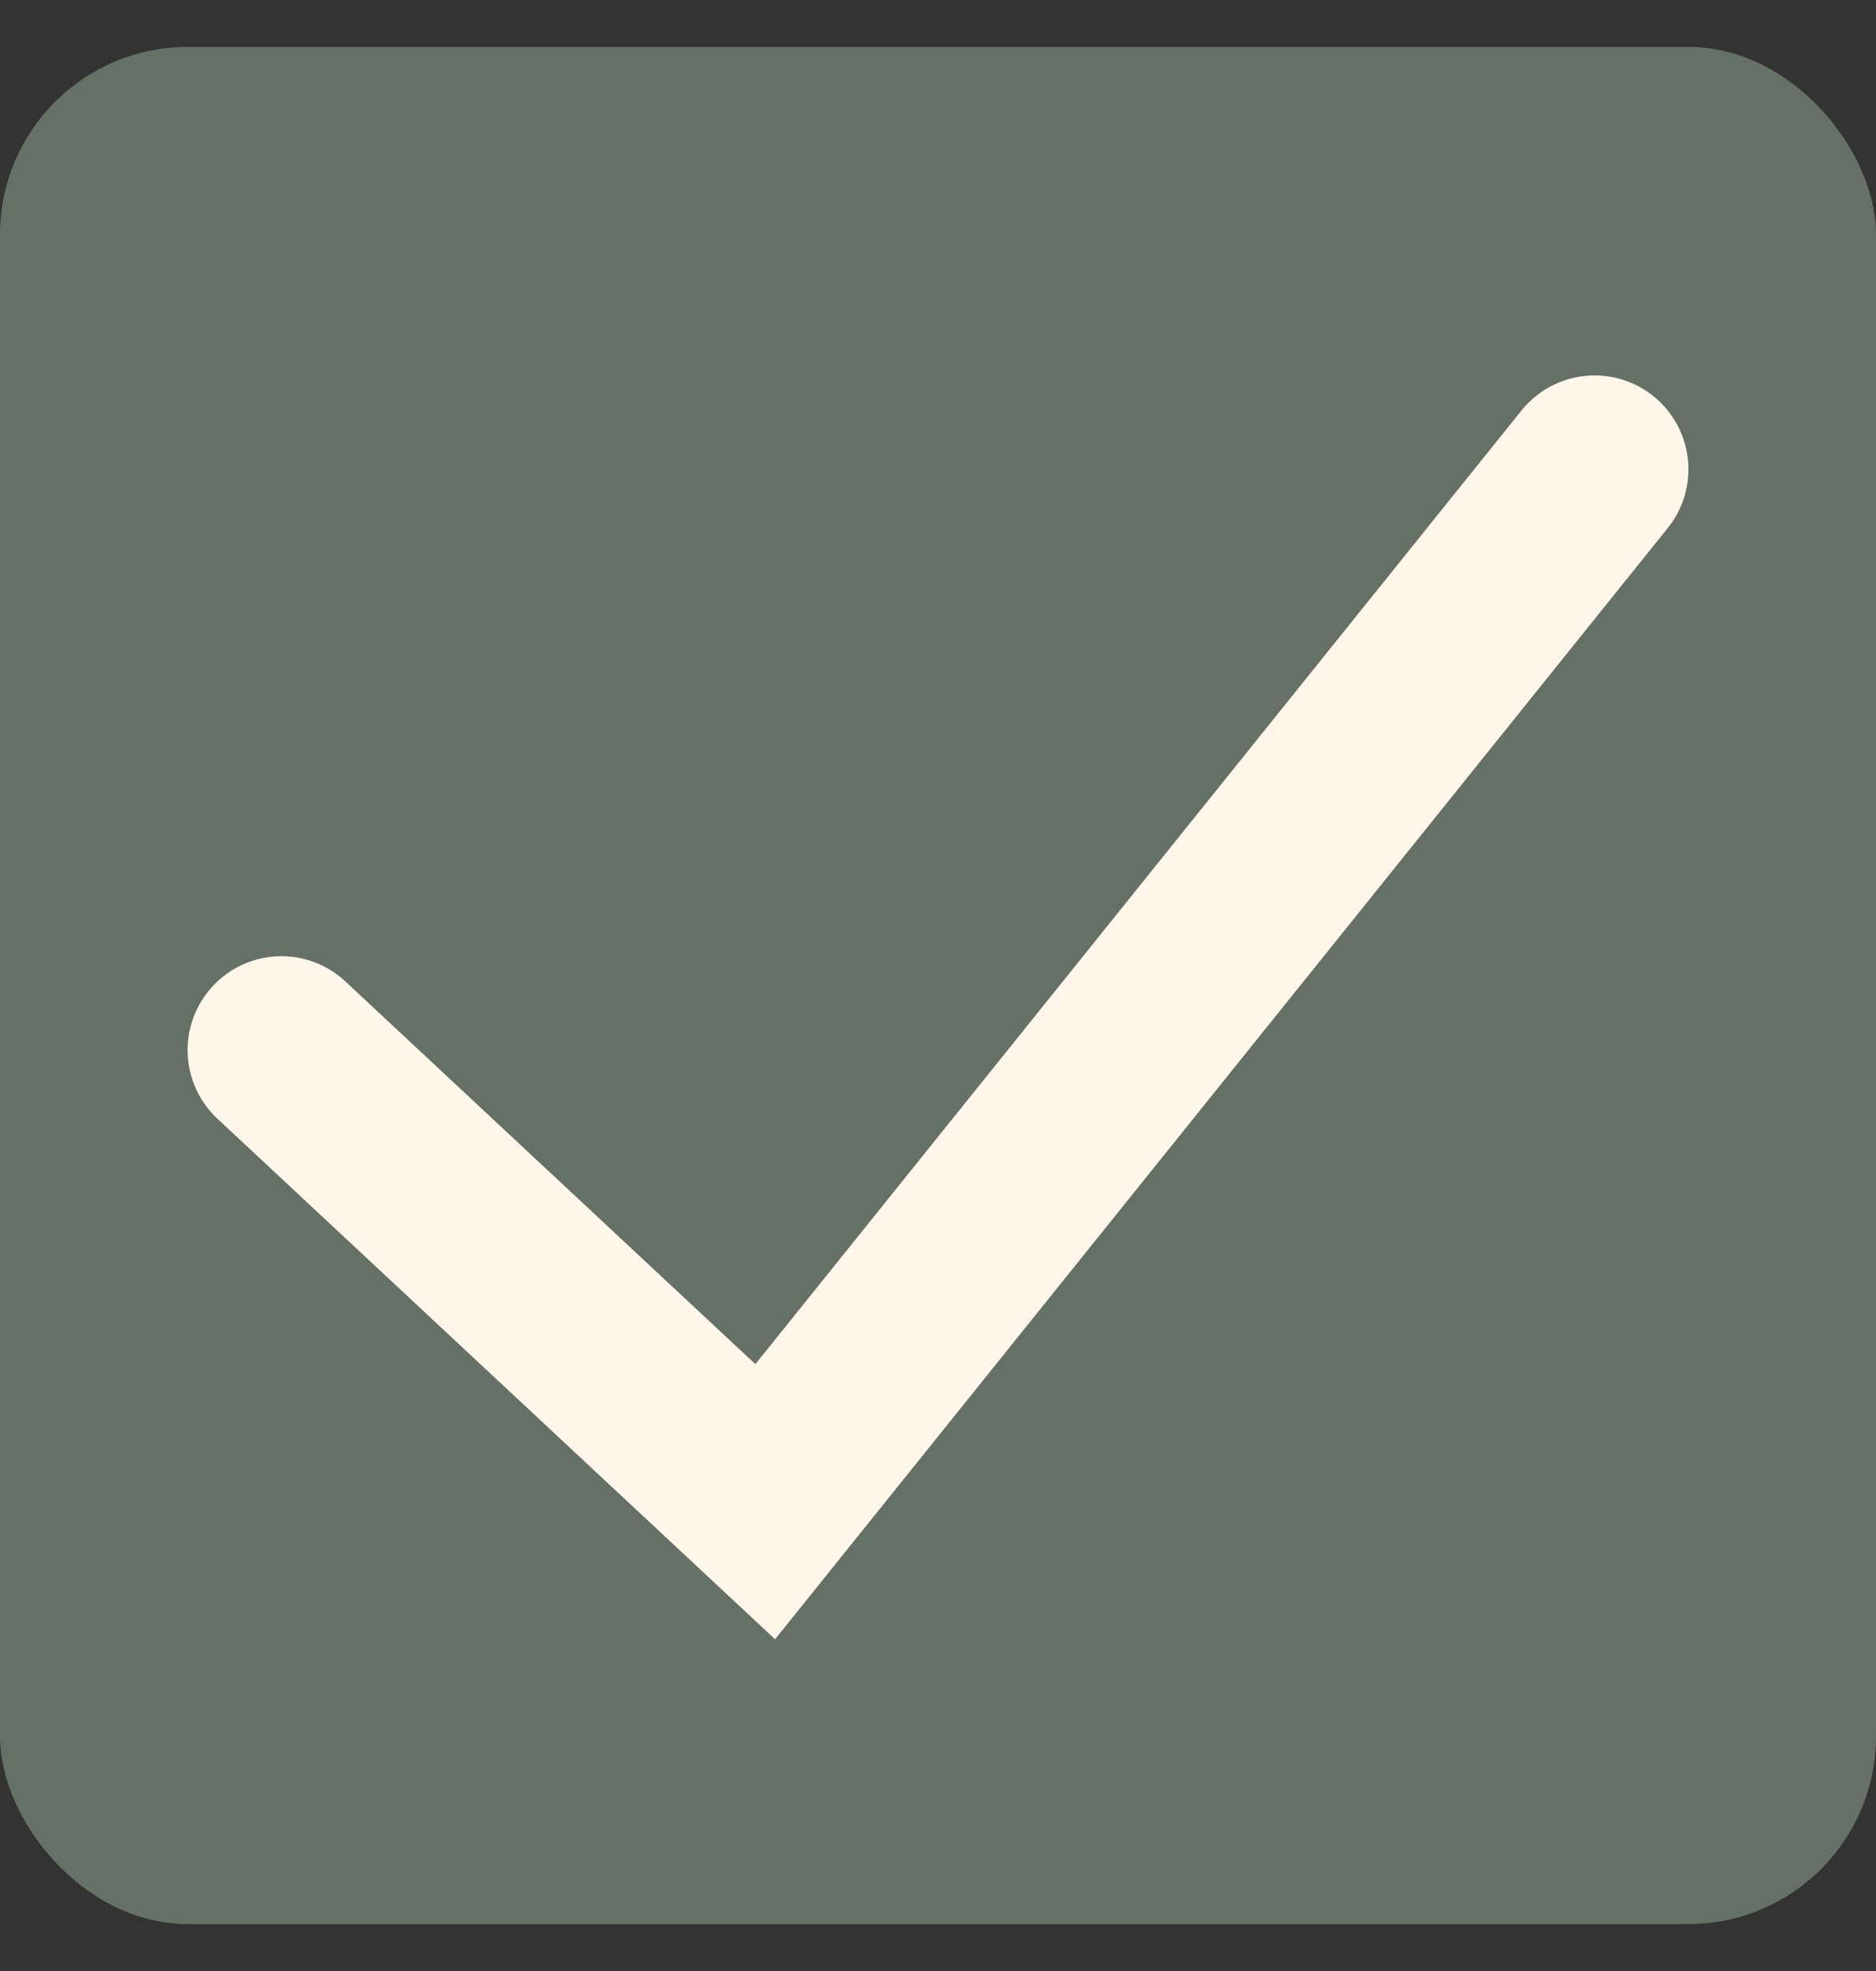 <svg width="20" height="21" viewBox="0 0 20 21" fill="none" xmlns="http://www.w3.org/2000/svg">
<rect x="0" y="0" width="20" height="21" fill="#333333" stroke="none"/>
<rect y="0.5" width="20" height="20" rx="2" fill="#657166"/>
<path d="M3 11.188L8.158 16L17 5" stroke="#FFF6E9" stroke-width="2" stroke-linecap="round"/>
</svg>
